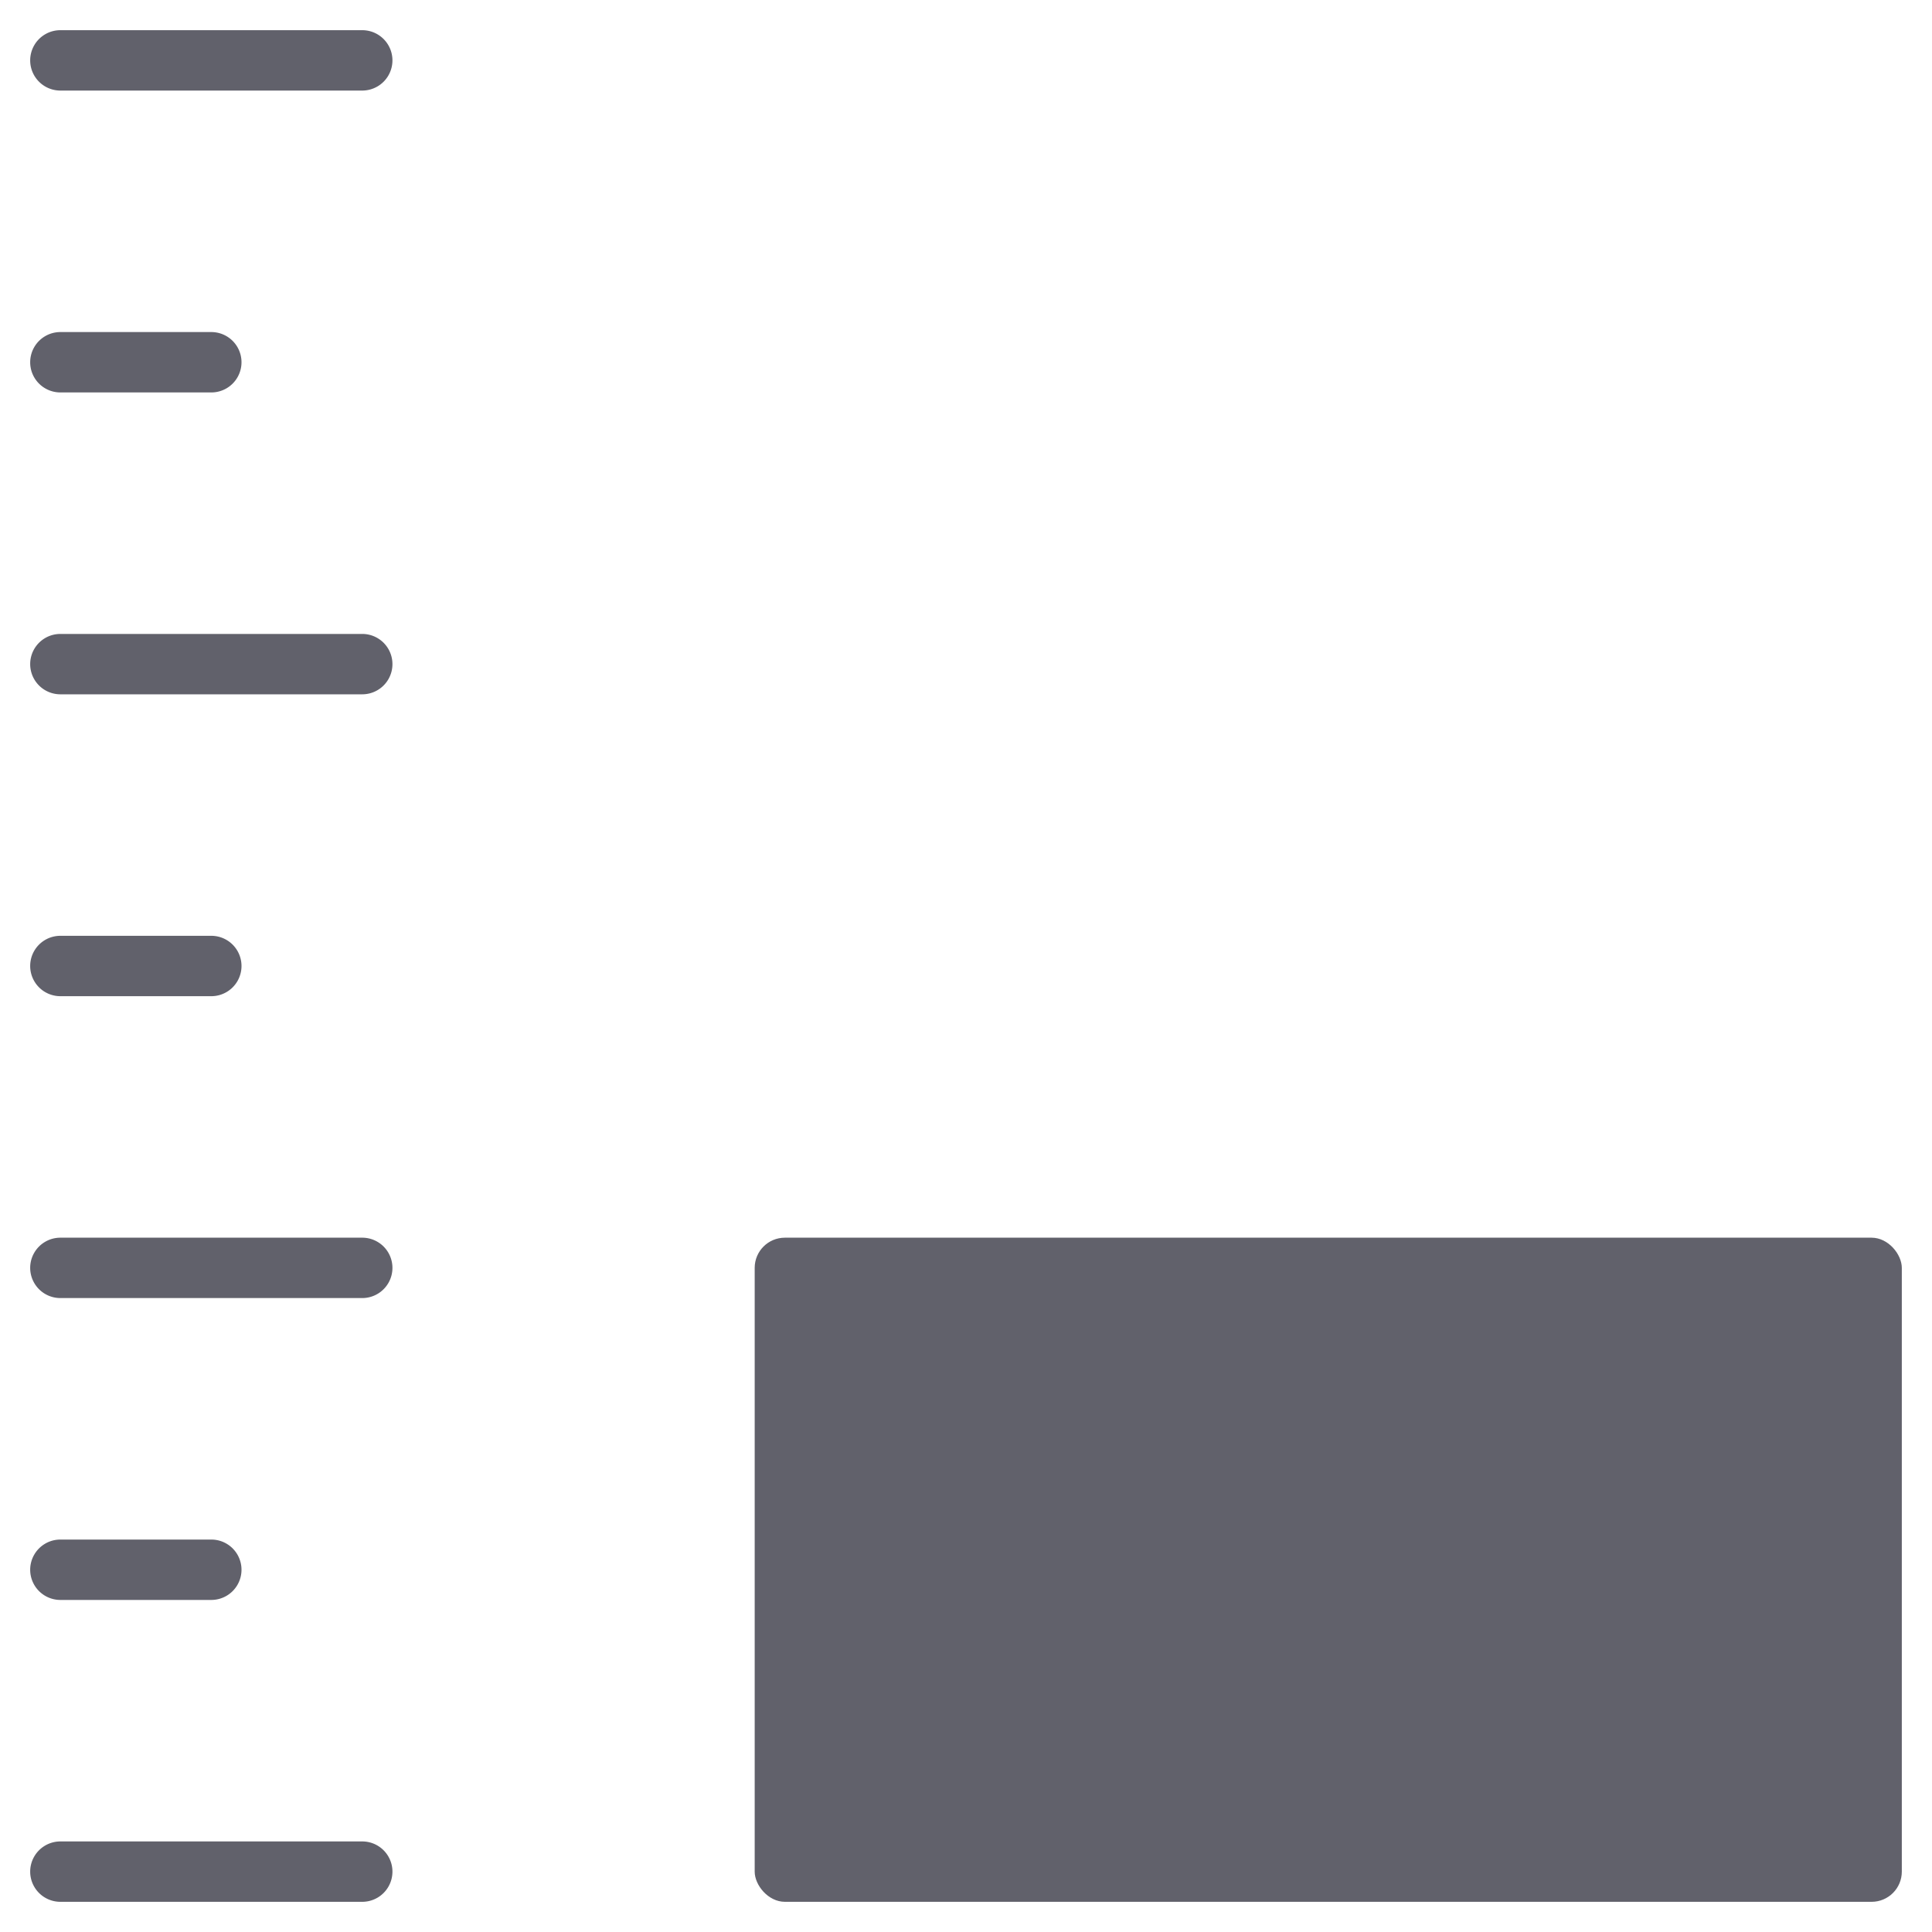<svg xmlns="http://www.w3.org/2000/svg" height="64" width="64" viewBox="0 0 64 64"><title>size small 2</title><g fill="#61616b" class="nc-icon-wrapper"><path d="M12,1H2A1,1,0,0,0,2,3H12a1,1,0,0,0,0-2Z" fill="#61616b"></path> <path d="M12,21H2a1,1,0,0,0,0,2H12a1,1,0,0,0,0-2Z" fill="#61616b"></path> <path d="M12,41H2a1,1,0,0,0,0,2H12a1,1,0,0,0,0-2Z" fill="#61616b"></path> <path d="M12,61H2a1,1,0,0,0,0,2H12a1,1,0,0,0,0-2Z" fill="#61616b"></path> <path d="M2,13H7a1,1,0,0,0,0-2H2a1,1,0,0,0,0,2Z" fill="#61616b"></path> <path d="M2,33H7a1,1,0,0,0,0-2H2a1,1,0,0,0,0,2Z" fill="#61616b"></path> <path d="M2,53H7a1,1,0,0,0,0-2H2a1,1,0,0,0,0,2Z" fill="#61616b"></path> <rect x="25" y="41" width="38" height="22" rx="1" ry="1" fill="#61616b" data-color="color-2"></rect></g></svg>